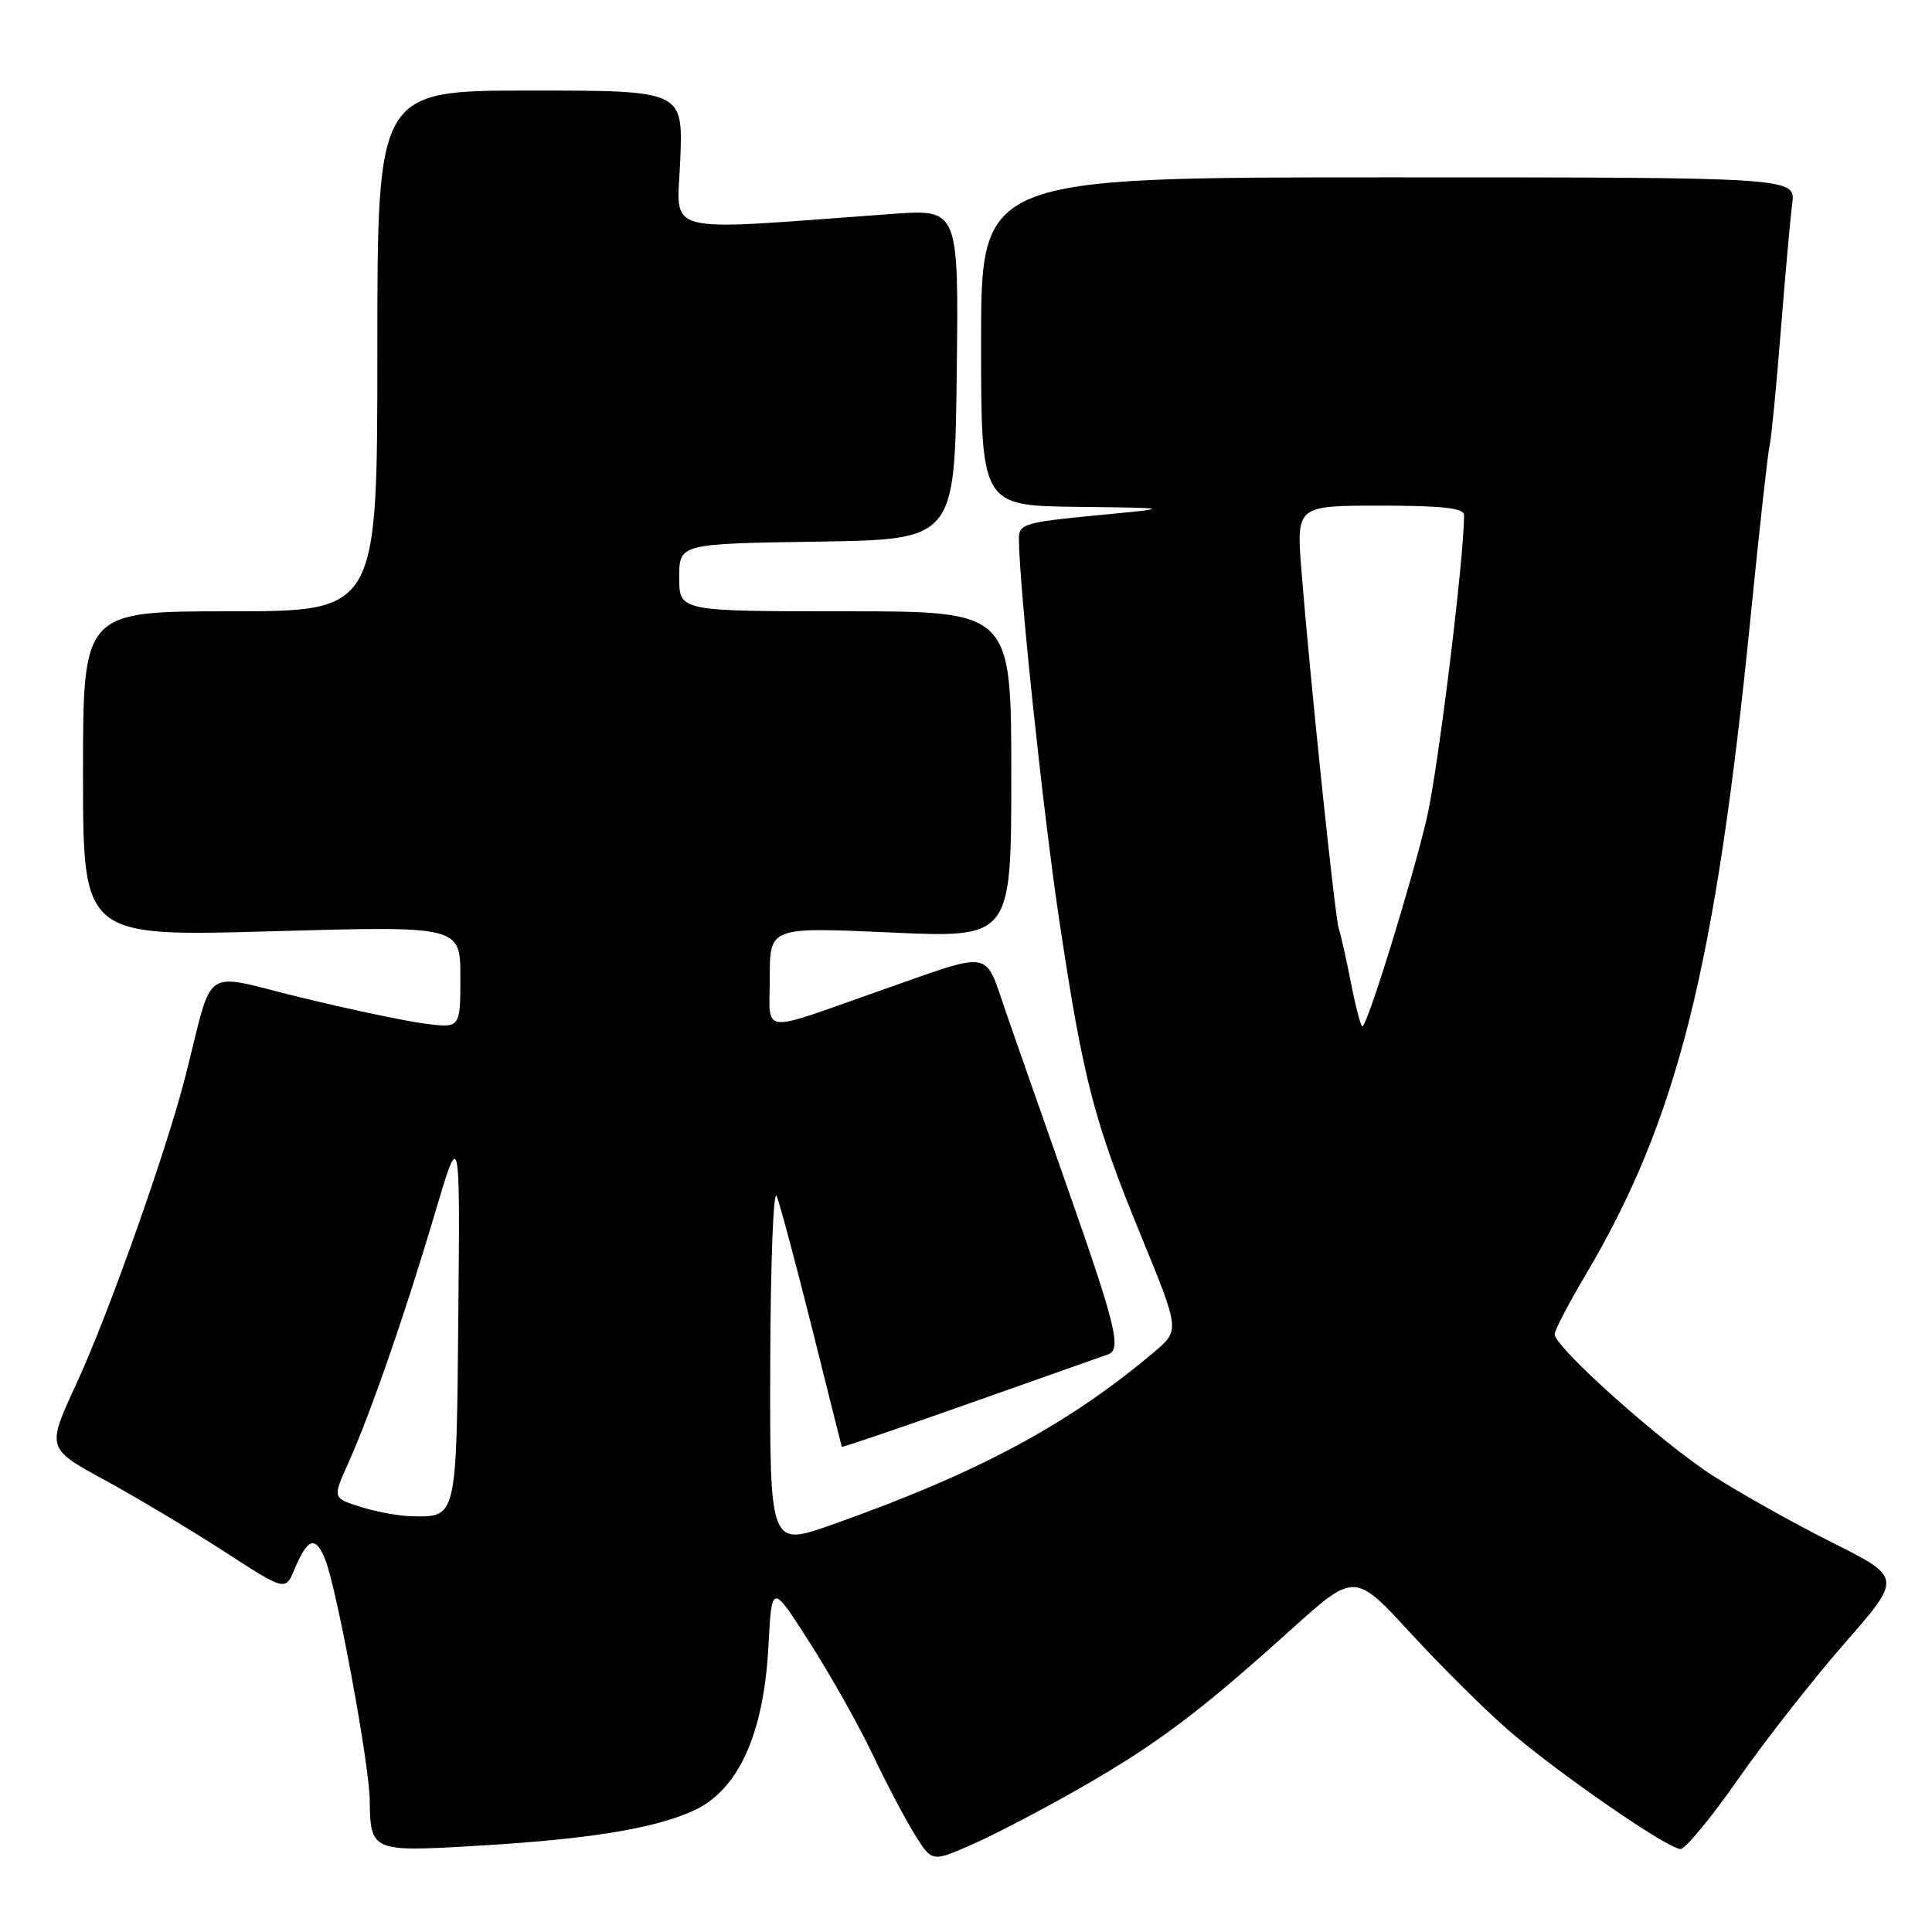 <?xml version="1.0" encoding="UTF-8" standalone="no"?>
<!DOCTYPE svg PUBLIC "-//W3C//DTD SVG 1.1//EN" "http://www.w3.org/Graphics/SVG/1.1/DTD/svg11.dtd" >
<svg xmlns="http://www.w3.org/2000/svg" xmlns:xlink="http://www.w3.org/1999/xlink" version="1.1" viewBox="0 0 256 256">
 <g >
 <path fill="currentColor"
d=" M 143.17 236.90 C 153.27 231.12 158.93 226.87 171.00 215.99 C 179.50 208.33 179.50 208.33 186.93 216.42 C 191.02 220.86 196.87 226.66 199.93 229.31 C 206.57 235.04 221.02 245.01 222.68 245.00 C 223.32 245.00 226.76 240.84 230.31 235.75 C 233.86 230.66 240.20 222.57 244.40 217.77 C 252.04 209.04 252.04 209.04 242.77 204.39 C 237.67 201.84 230.52 197.83 226.88 195.48 C 220.07 191.08 206.00 178.50 206.00 176.80 C 206.00 176.28 207.78 172.85 209.96 169.17 C 222.27 148.45 227.30 128.42 231.99 81.50 C 233.14 69.95 234.27 59.83 234.49 59.00 C 234.70 58.17 235.36 51.42 235.95 44.00 C 236.54 36.58 237.22 28.93 237.48 27.00 C 237.94 23.50 237.94 23.50 183.97 23.50 C 130.00 23.50 130.00 23.50 130.00 45.25 C 130.00 67.00 130.00 67.00 142.75 67.16 C 155.50 67.31 155.50 67.31 145.25 68.29 C 135.79 69.20 135.00 69.43 135.01 71.39 C 135.05 77.78 138.22 107.74 140.39 122.16 C 143.55 143.14 144.95 148.55 151.25 163.89 C 156.33 176.28 156.33 176.28 152.92 179.16 C 141.49 188.80 129.56 195.19 110.25 202.03 C 102.00 204.94 102.00 204.94 102.06 180.72 C 102.10 167.40 102.48 157.40 102.92 158.50 C 103.36 159.60 105.46 167.47 107.60 176.00 C 109.73 184.53 111.50 191.60 111.54 191.71 C 111.57 191.83 119.22 189.22 128.55 185.92 C 137.87 182.62 146.10 179.71 146.83 179.46 C 148.65 178.83 147.87 175.66 141.31 157.00 C 138.31 148.47 134.71 138.20 133.31 134.16 C 130.36 125.68 131.84 125.93 116.50 131.31 C 100.35 136.98 102.00 137.19 102.00 129.49 C 102.00 122.84 102.00 122.84 118.00 123.56 C 134.00 124.28 134.00 124.28 134.00 102.64 C 134.00 81.00 134.00 81.00 112.00 81.00 C 90.00 81.00 90.00 81.00 90.00 76.52 C 90.00 72.05 90.00 72.05 108.25 71.77 C 126.50 71.50 126.50 71.50 126.77 49.61 C 127.04 27.71 127.04 27.71 118.27 28.34 C 86.89 30.62 89.75 31.35 90.14 21.15 C 90.50 12.00 90.50 12.00 70.25 12.00 C 50.00 12.00 50.00 12.00 50.00 46.50 C 50.00 81.00 50.00 81.00 30.50 81.00 C 11.00 81.00 11.00 81.00 11.00 102.55 C 11.00 124.11 11.00 124.11 36.00 123.40 C 61.00 122.69 61.00 122.69 61.00 129.48 C 61.00 136.26 61.00 136.26 56.19 135.62 C 53.55 135.27 46.12 133.70 39.69 132.13 C 26.49 128.91 28.38 127.60 24.58 142.57 C 22.07 152.44 14.39 174.12 10.13 183.34 C 6.17 191.91 6.17 191.91 13.83 196.09 C 18.05 198.39 25.17 202.65 29.66 205.55 C 37.82 210.84 37.82 210.84 39.04 207.90 C 40.76 203.76 41.83 203.44 43.11 206.69 C 44.67 210.69 48.93 233.73 48.99 238.50 C 49.06 245.28 49.31 245.39 62.65 244.61 C 77.83 243.73 86.38 242.37 91.77 239.98 C 97.78 237.32 101.20 229.89 101.82 218.14 C 102.26 209.78 102.26 209.78 107.28 217.64 C 110.05 221.96 113.81 228.65 115.64 232.50 C 117.47 236.35 119.99 241.13 121.24 243.13 C 123.50 246.75 123.50 246.75 128.90 244.36 C 131.88 243.05 138.30 239.69 143.17 236.90 Z  M 47.78 199.67 C 44.07 198.50 44.07 198.50 46.08 194.03 C 49.03 187.49 53.68 174.11 57.56 161.00 C 60.96 149.50 60.96 149.50 60.73 174.29 C 60.48 201.40 60.57 201.03 54.50 200.91 C 52.85 200.87 49.83 200.32 47.78 199.67 Z  M 179.01 130.25 C 178.39 127.09 177.67 123.85 177.40 123.06 C 176.88 121.52 173.61 90.14 172.46 75.75 C 171.76 67.00 171.76 67.00 182.88 67.00 C 191.11 67.00 194.00 67.32 194.00 68.25 C 193.98 74.15 190.53 102.15 189.04 108.50 C 187.02 117.05 181.16 136.00 180.52 136.00 C 180.31 136.00 179.63 133.41 179.01 130.25 Z "/>
</g>
</svg>